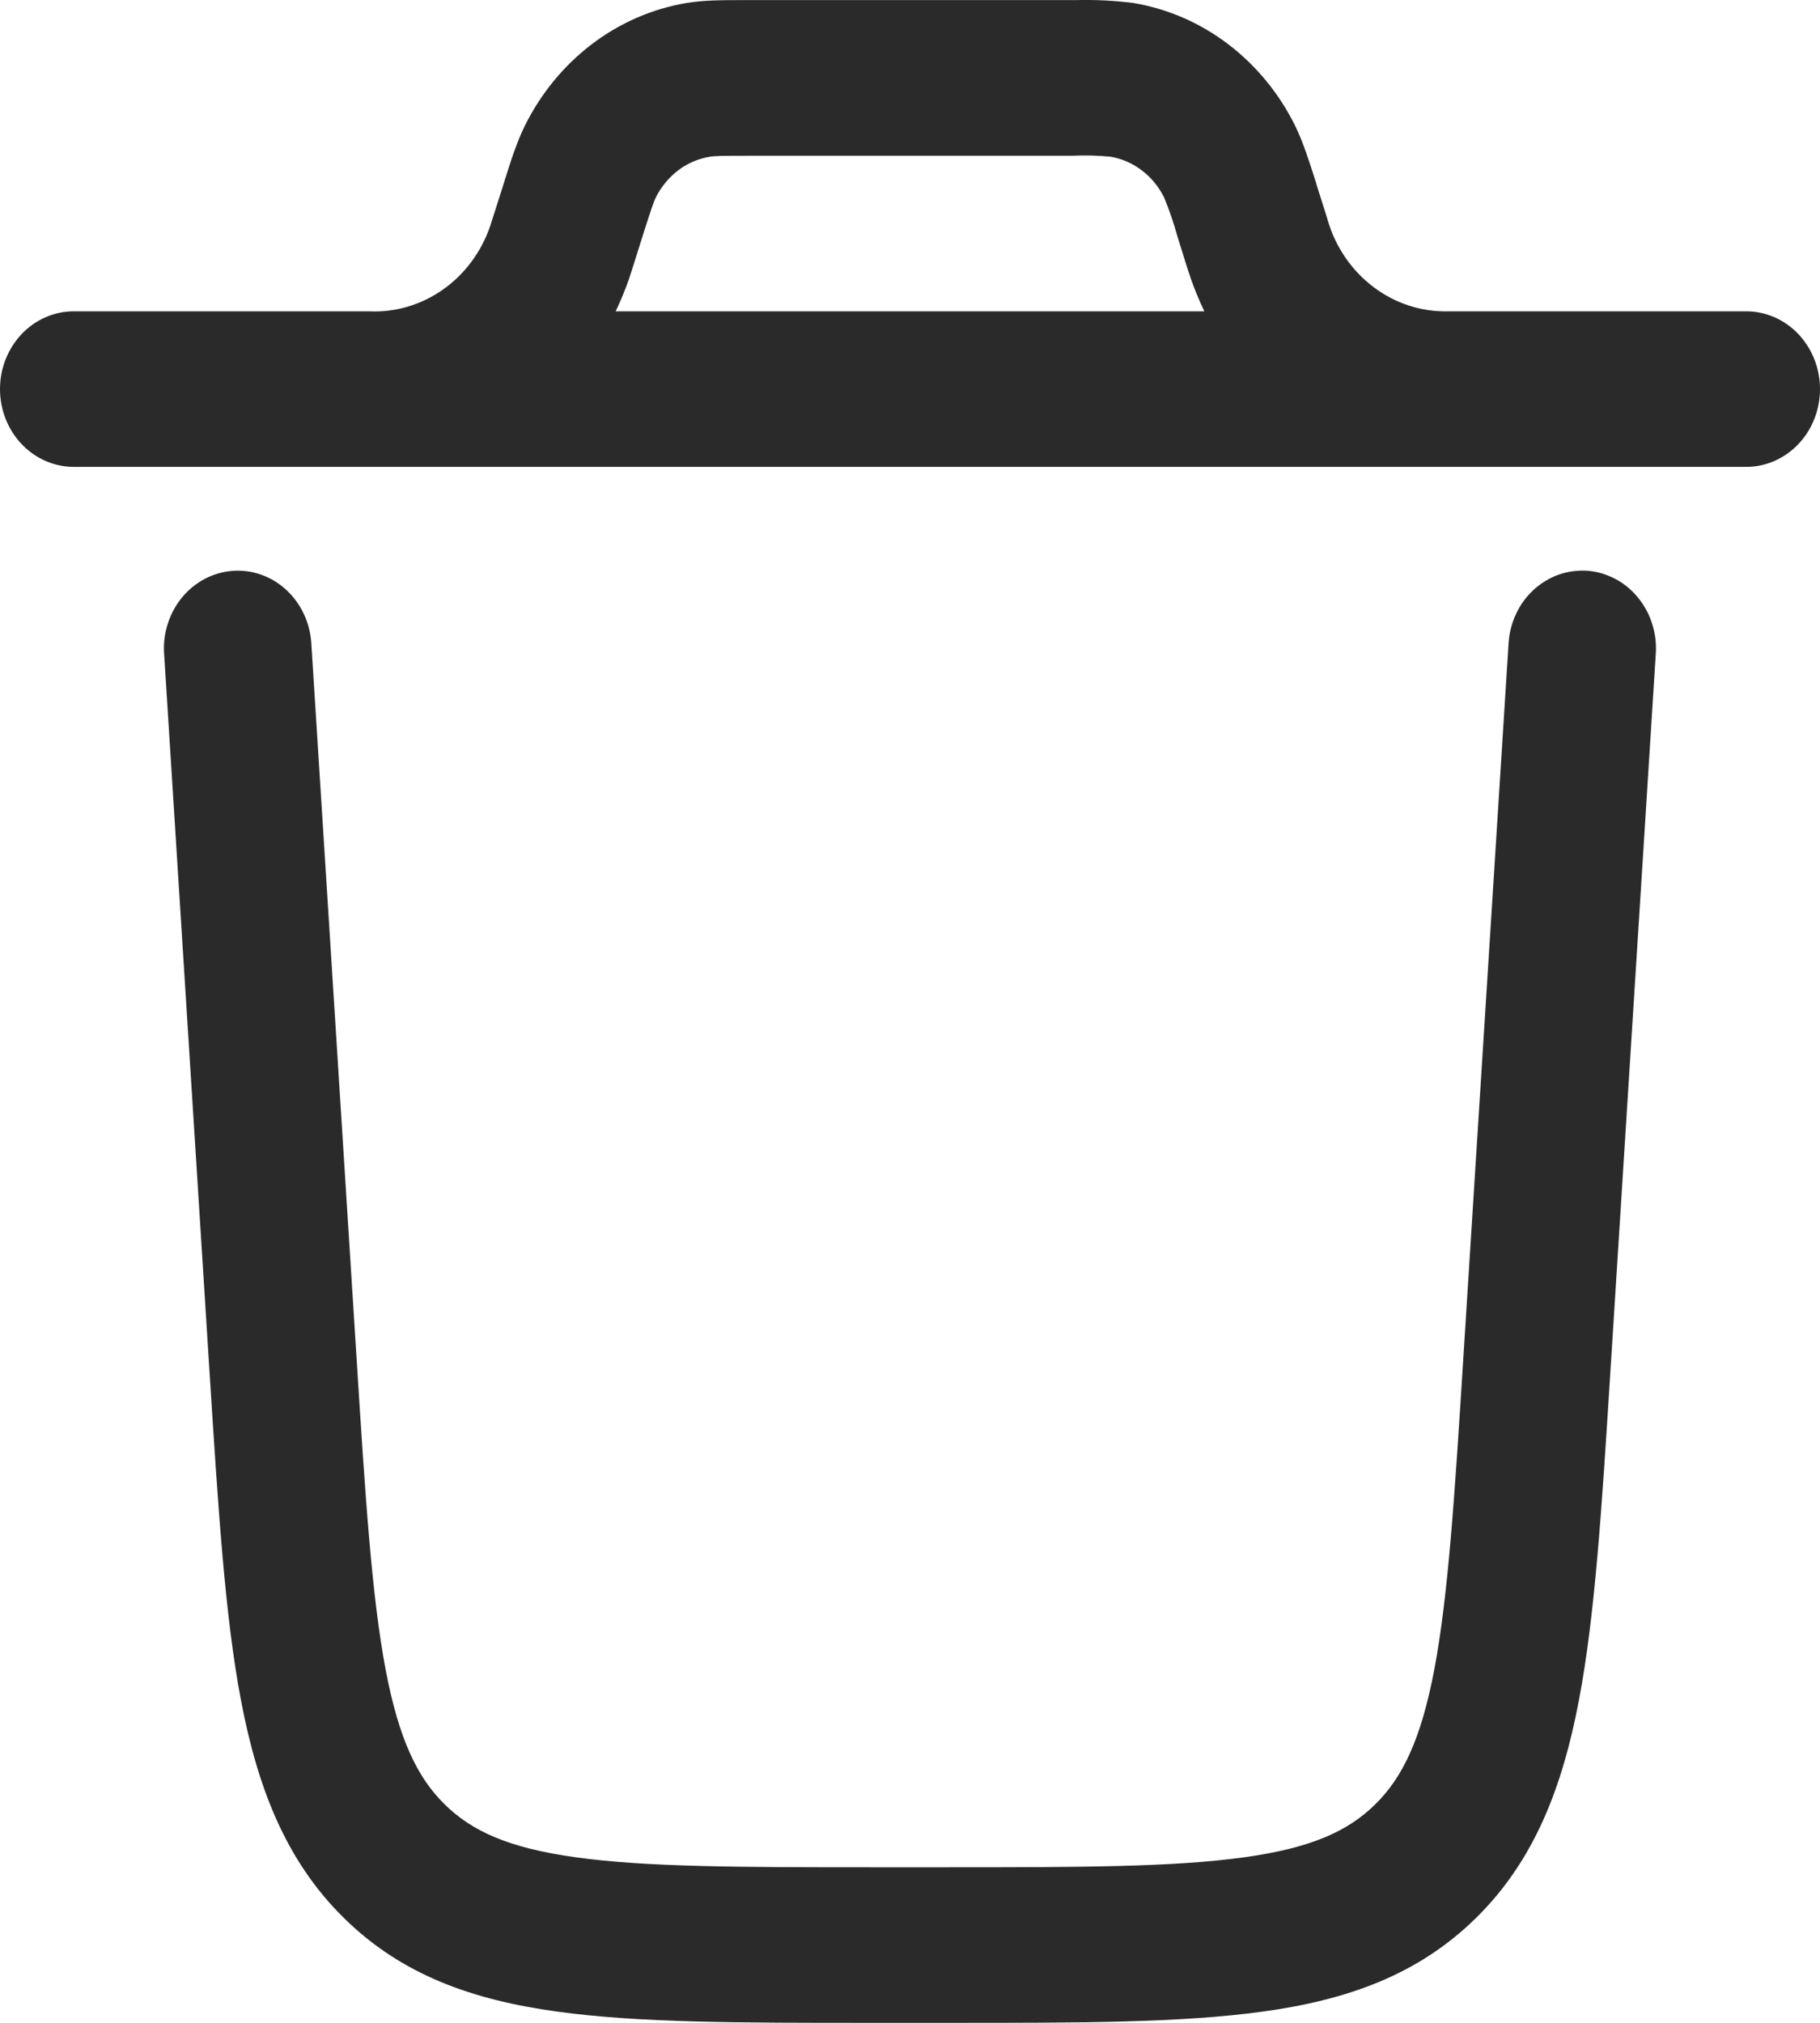 <svg width="18" height="20" viewBox="0 0 18 20" fill="none" xmlns="http://www.w3.org/2000/svg">
<path fill-rule="evenodd" clip-rule="evenodd" d="M2.303 5.644C2.496 5.63 2.686 5.698 2.832 5.833C2.977 5.967 3.066 6.156 3.079 6.36L3.527 13.436C3.614 14.818 3.677 15.78 3.813 16.503C3.946 17.205 4.131 17.577 4.397 17.839C4.663 18.102 5.027 18.272 5.7 18.364C6.395 18.46 7.31 18.462 8.623 18.462H9.376C10.69 18.462 11.604 18.46 12.299 18.364C12.972 18.272 13.336 18.102 13.602 17.839C13.868 17.577 14.053 17.205 14.186 16.504C14.322 15.78 14.385 14.818 14.472 13.435L14.92 6.36C14.926 6.259 14.951 6.161 14.994 6.07C15.036 5.979 15.095 5.899 15.167 5.832C15.24 5.766 15.323 5.715 15.414 5.682C15.505 5.65 15.601 5.637 15.697 5.643C15.792 5.65 15.886 5.677 15.972 5.722C16.058 5.766 16.134 5.829 16.197 5.905C16.26 5.981 16.309 6.069 16.339 6.165C16.37 6.26 16.383 6.362 16.376 6.462L15.925 13.592C15.842 14.907 15.775 15.97 15.617 16.804C15.453 17.671 15.175 18.395 14.599 18.962C14.023 19.529 13.319 19.775 12.487 19.889C11.688 20 10.678 20 9.428 20H8.571C7.321 20 6.311 20 5.512 19.889C4.68 19.775 3.975 19.53 3.4 18.962C2.824 18.395 2.546 17.67 2.382 16.804C2.224 15.97 2.158 14.907 2.074 13.592L1.623 6.462C1.616 6.362 1.629 6.26 1.66 6.165C1.691 6.069 1.739 5.981 1.802 5.905C1.865 5.829 1.942 5.767 2.028 5.722C2.114 5.677 2.207 5.651 2.303 5.644ZM7.399 0.001H7.354C7.144 0.001 6.96 0.001 6.787 0.03C6.45 0.087 6.13 0.226 5.853 0.437C5.576 0.648 5.349 0.924 5.191 1.243C5.11 1.407 5.052 1.591 4.986 1.801L4.972 1.846L4.877 2.144L4.849 2.232C4.761 2.49 4.597 2.711 4.381 2.863C4.165 3.015 3.908 3.091 3.648 3.078H0.73C0.536 3.078 0.351 3.159 0.214 3.303C0.077 3.448 0 3.643 0 3.847C0 4.051 0.077 4.247 0.214 4.391C0.351 4.535 0.536 4.616 0.73 4.616H17.27C17.464 4.616 17.649 4.535 17.786 4.391C17.923 4.247 18 4.051 18 3.847C18 3.643 17.923 3.448 17.786 3.303C17.649 3.159 17.464 3.078 17.27 3.078H14.263C14.003 3.071 13.752 2.977 13.547 2.809C13.341 2.641 13.192 2.408 13.122 2.145L13.027 1.846L13.014 1.801C12.947 1.591 12.889 1.407 12.809 1.243C12.651 0.924 12.424 0.648 12.147 0.437C11.87 0.226 11.549 0.087 11.212 0.03C11.024 0.006 10.834 -0.004 10.645 0.001H7.399ZM6.222 2.755C6.183 2.867 6.138 2.975 6.089 3.078H11.911C11.861 2.973 11.816 2.866 11.778 2.756L11.739 2.639L11.643 2.331C11.608 2.203 11.564 2.077 11.514 1.954C11.461 1.847 11.386 1.755 11.293 1.685C11.201 1.614 11.094 1.568 10.981 1.549C10.855 1.537 10.727 1.534 10.6 1.54H7.399C7.119 1.54 7.06 1.542 7.018 1.55C6.905 1.569 6.798 1.615 6.706 1.685C6.614 1.756 6.538 1.848 6.485 1.954C6.466 1.995 6.445 2.051 6.356 2.332L6.259 2.64L6.222 2.755Z" fill="#2A2A2A"/>
</svg>

